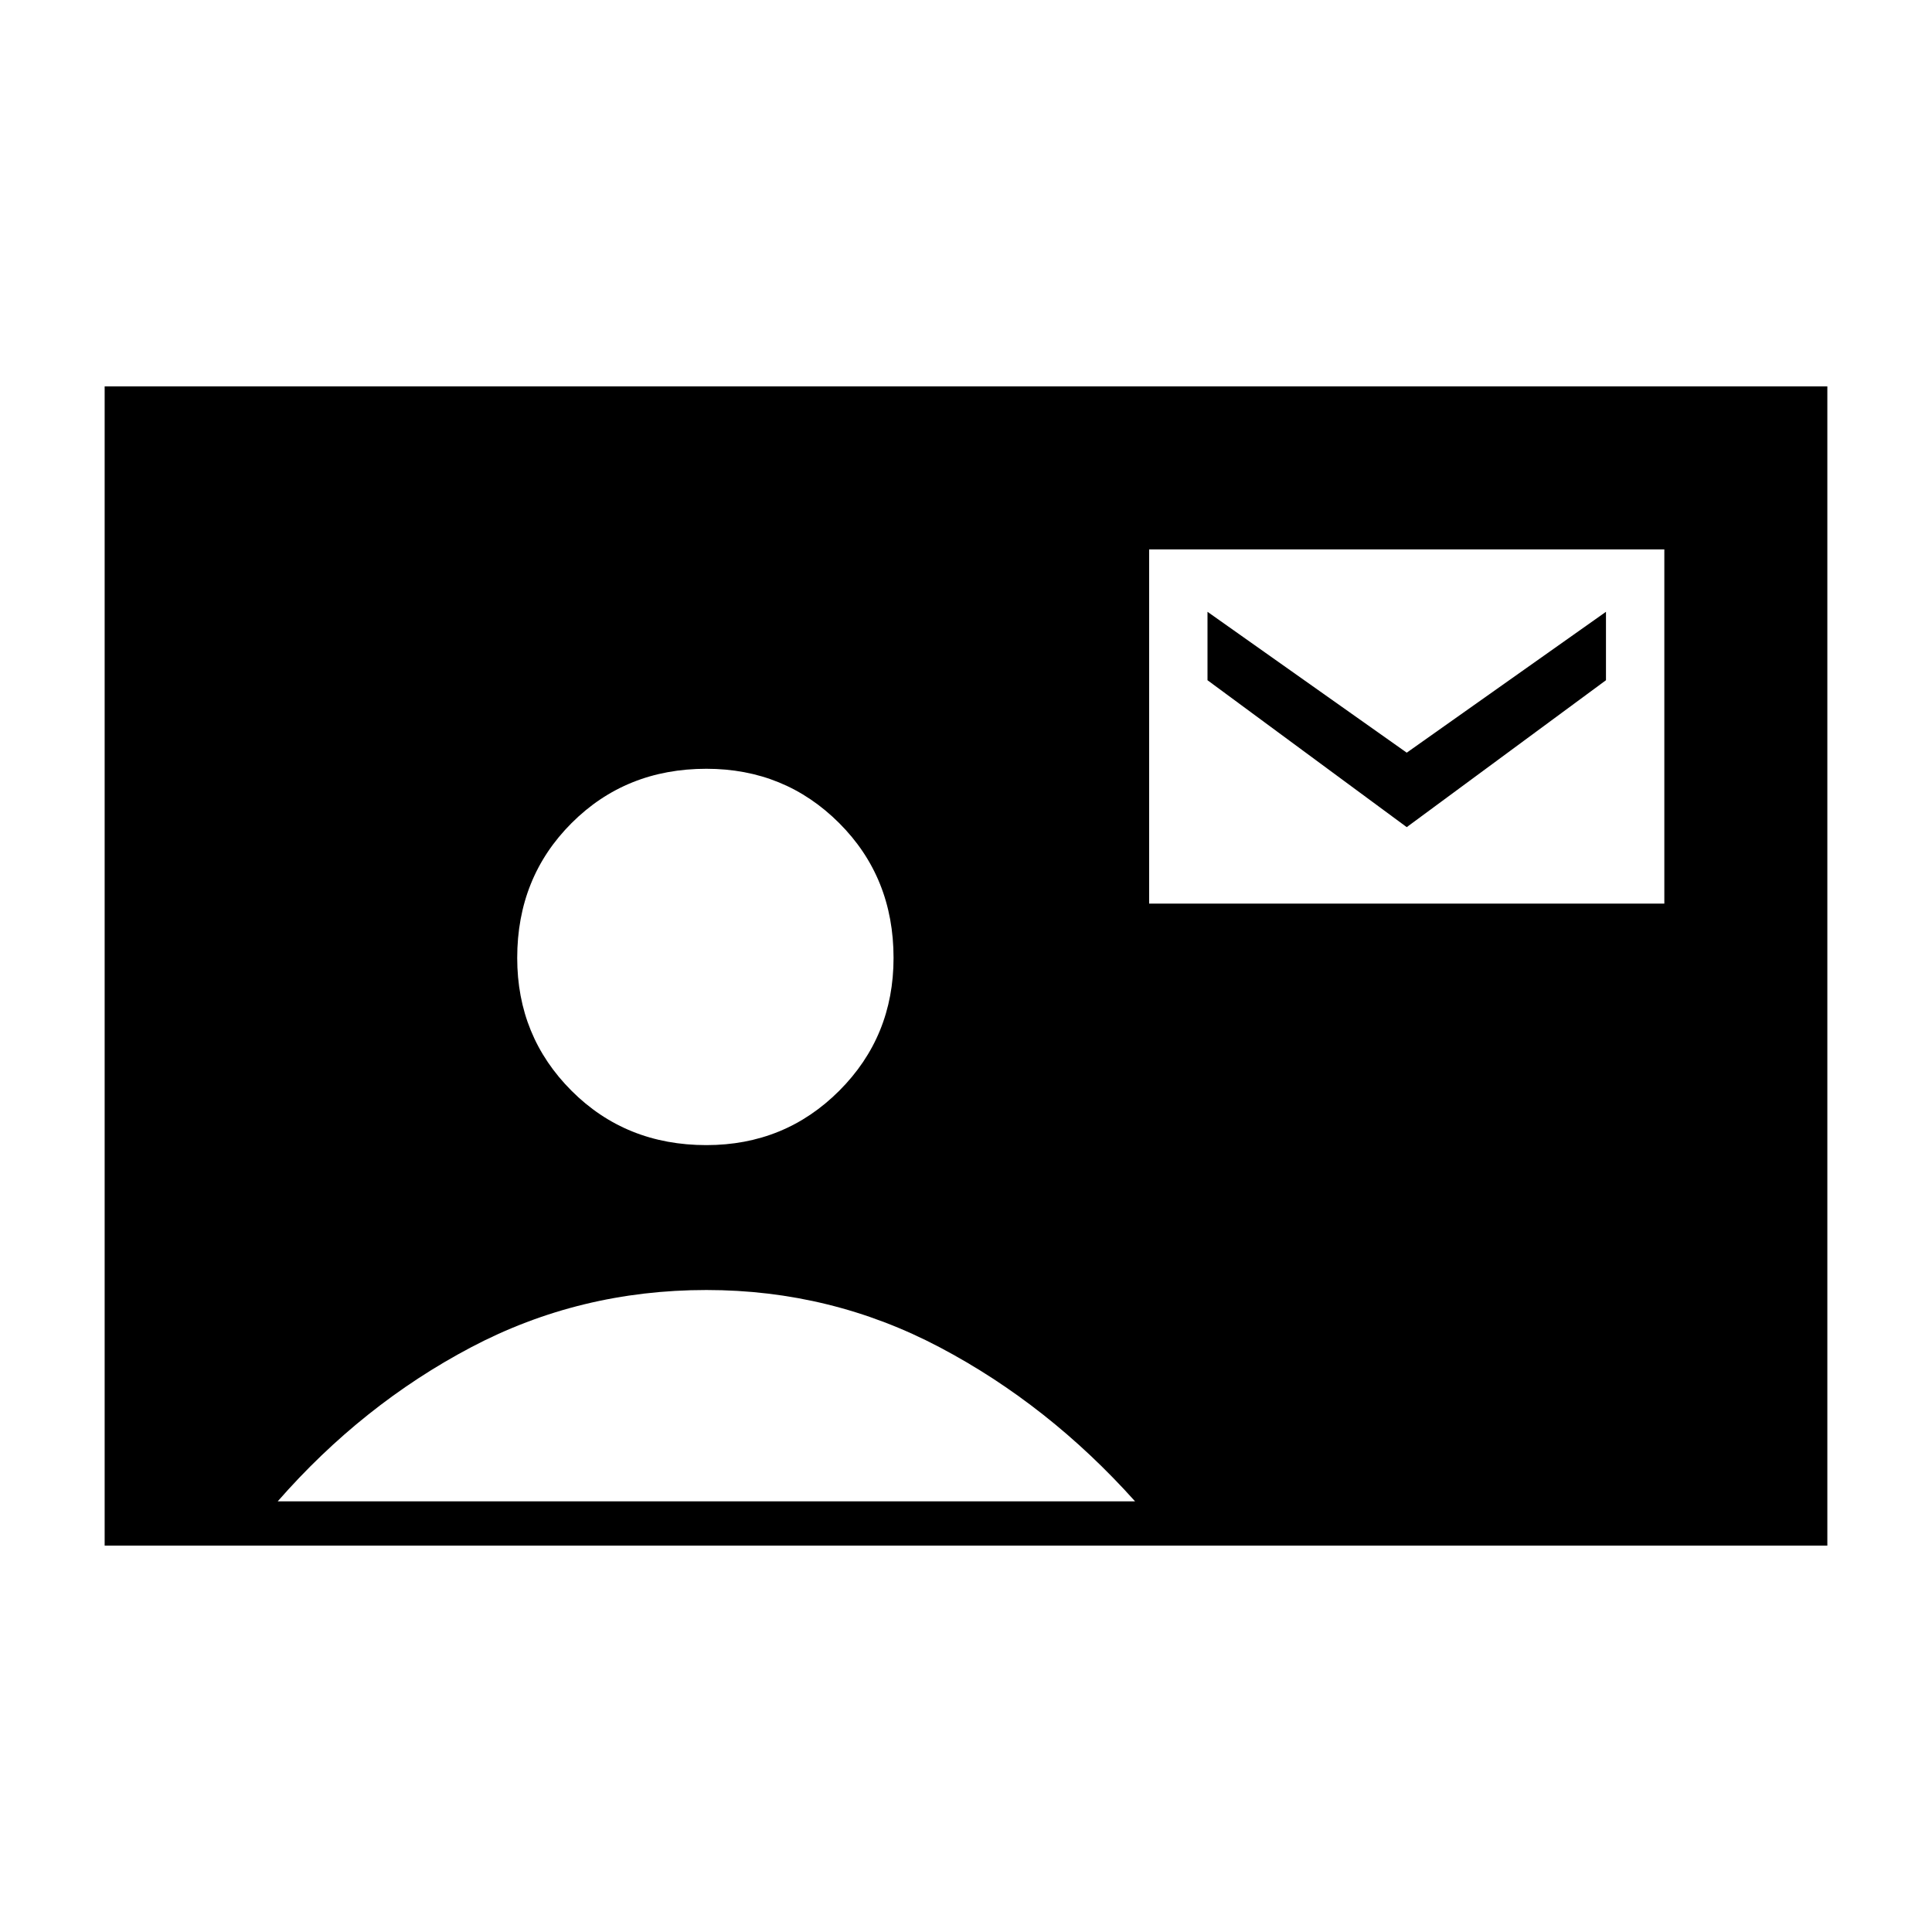 <svg xmlns="http://www.w3.org/2000/svg" height="48" width="48"><path d="M2.6 38.4V9.6H45.4V38.4ZM17.55 28.45Q19.5 28.45 20.85 27.1Q22.2 25.75 22.2 23.8Q22.2 21.8 20.85 20.45Q19.5 19.1 17.55 19.1Q15.55 19.1 14.2 20.45Q12.85 21.8 12.85 23.8Q12.85 25.75 14.2 27.1Q15.55 28.45 17.55 28.45ZM28.55 22.45H41.35V13.65H28.55ZM34.95 20.55 30 16.9V15.2L34.95 18.7L39.9 15.2V16.9ZM6.9 37.3H28.2Q26.05 34.9 23.35 33.475Q20.65 32.05 17.55 32.05Q14.4 32.05 11.7 33.475Q9 34.9 6.9 37.3Z"/></svg>